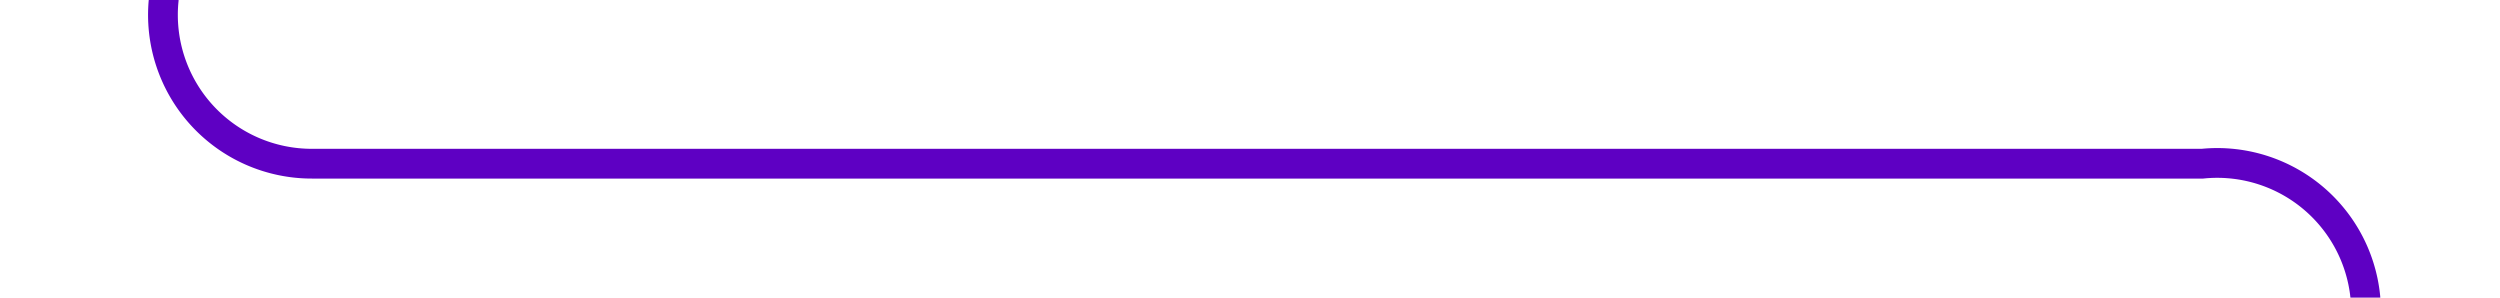 ﻿<?xml version="1.0" encoding="utf-8"?>
<svg version="1.1" xmlns:xlink="http://www.w3.org/1999/xlink" width="84px" height="10px" preserveAspectRatio="xMinYMid meet" viewBox="2515 481  84 8" xmlns="http://www.w3.org/2000/svg">
  <path d="M 2520.5 475  L 2520.5 480  A 5 5 0 0 0 2525.5 485.5 L 2589 485.5  A 5 5 0 0 1 2594.5 490.5 L 2594.5 584  A 5 5 0 0 0 2599.5 589.5 L 2779 589.5  " stroke-width="1" stroke="#5e00c3" fill="none" />
  <path d="M 2773.3 595.5  L 2780 589.5  L 2773.3 583.5  L 2775.6 589.5  L 2773.3 595.5  Z " fill-rule="nonzero" fill="#5e00c3" stroke="none" />
</svg>